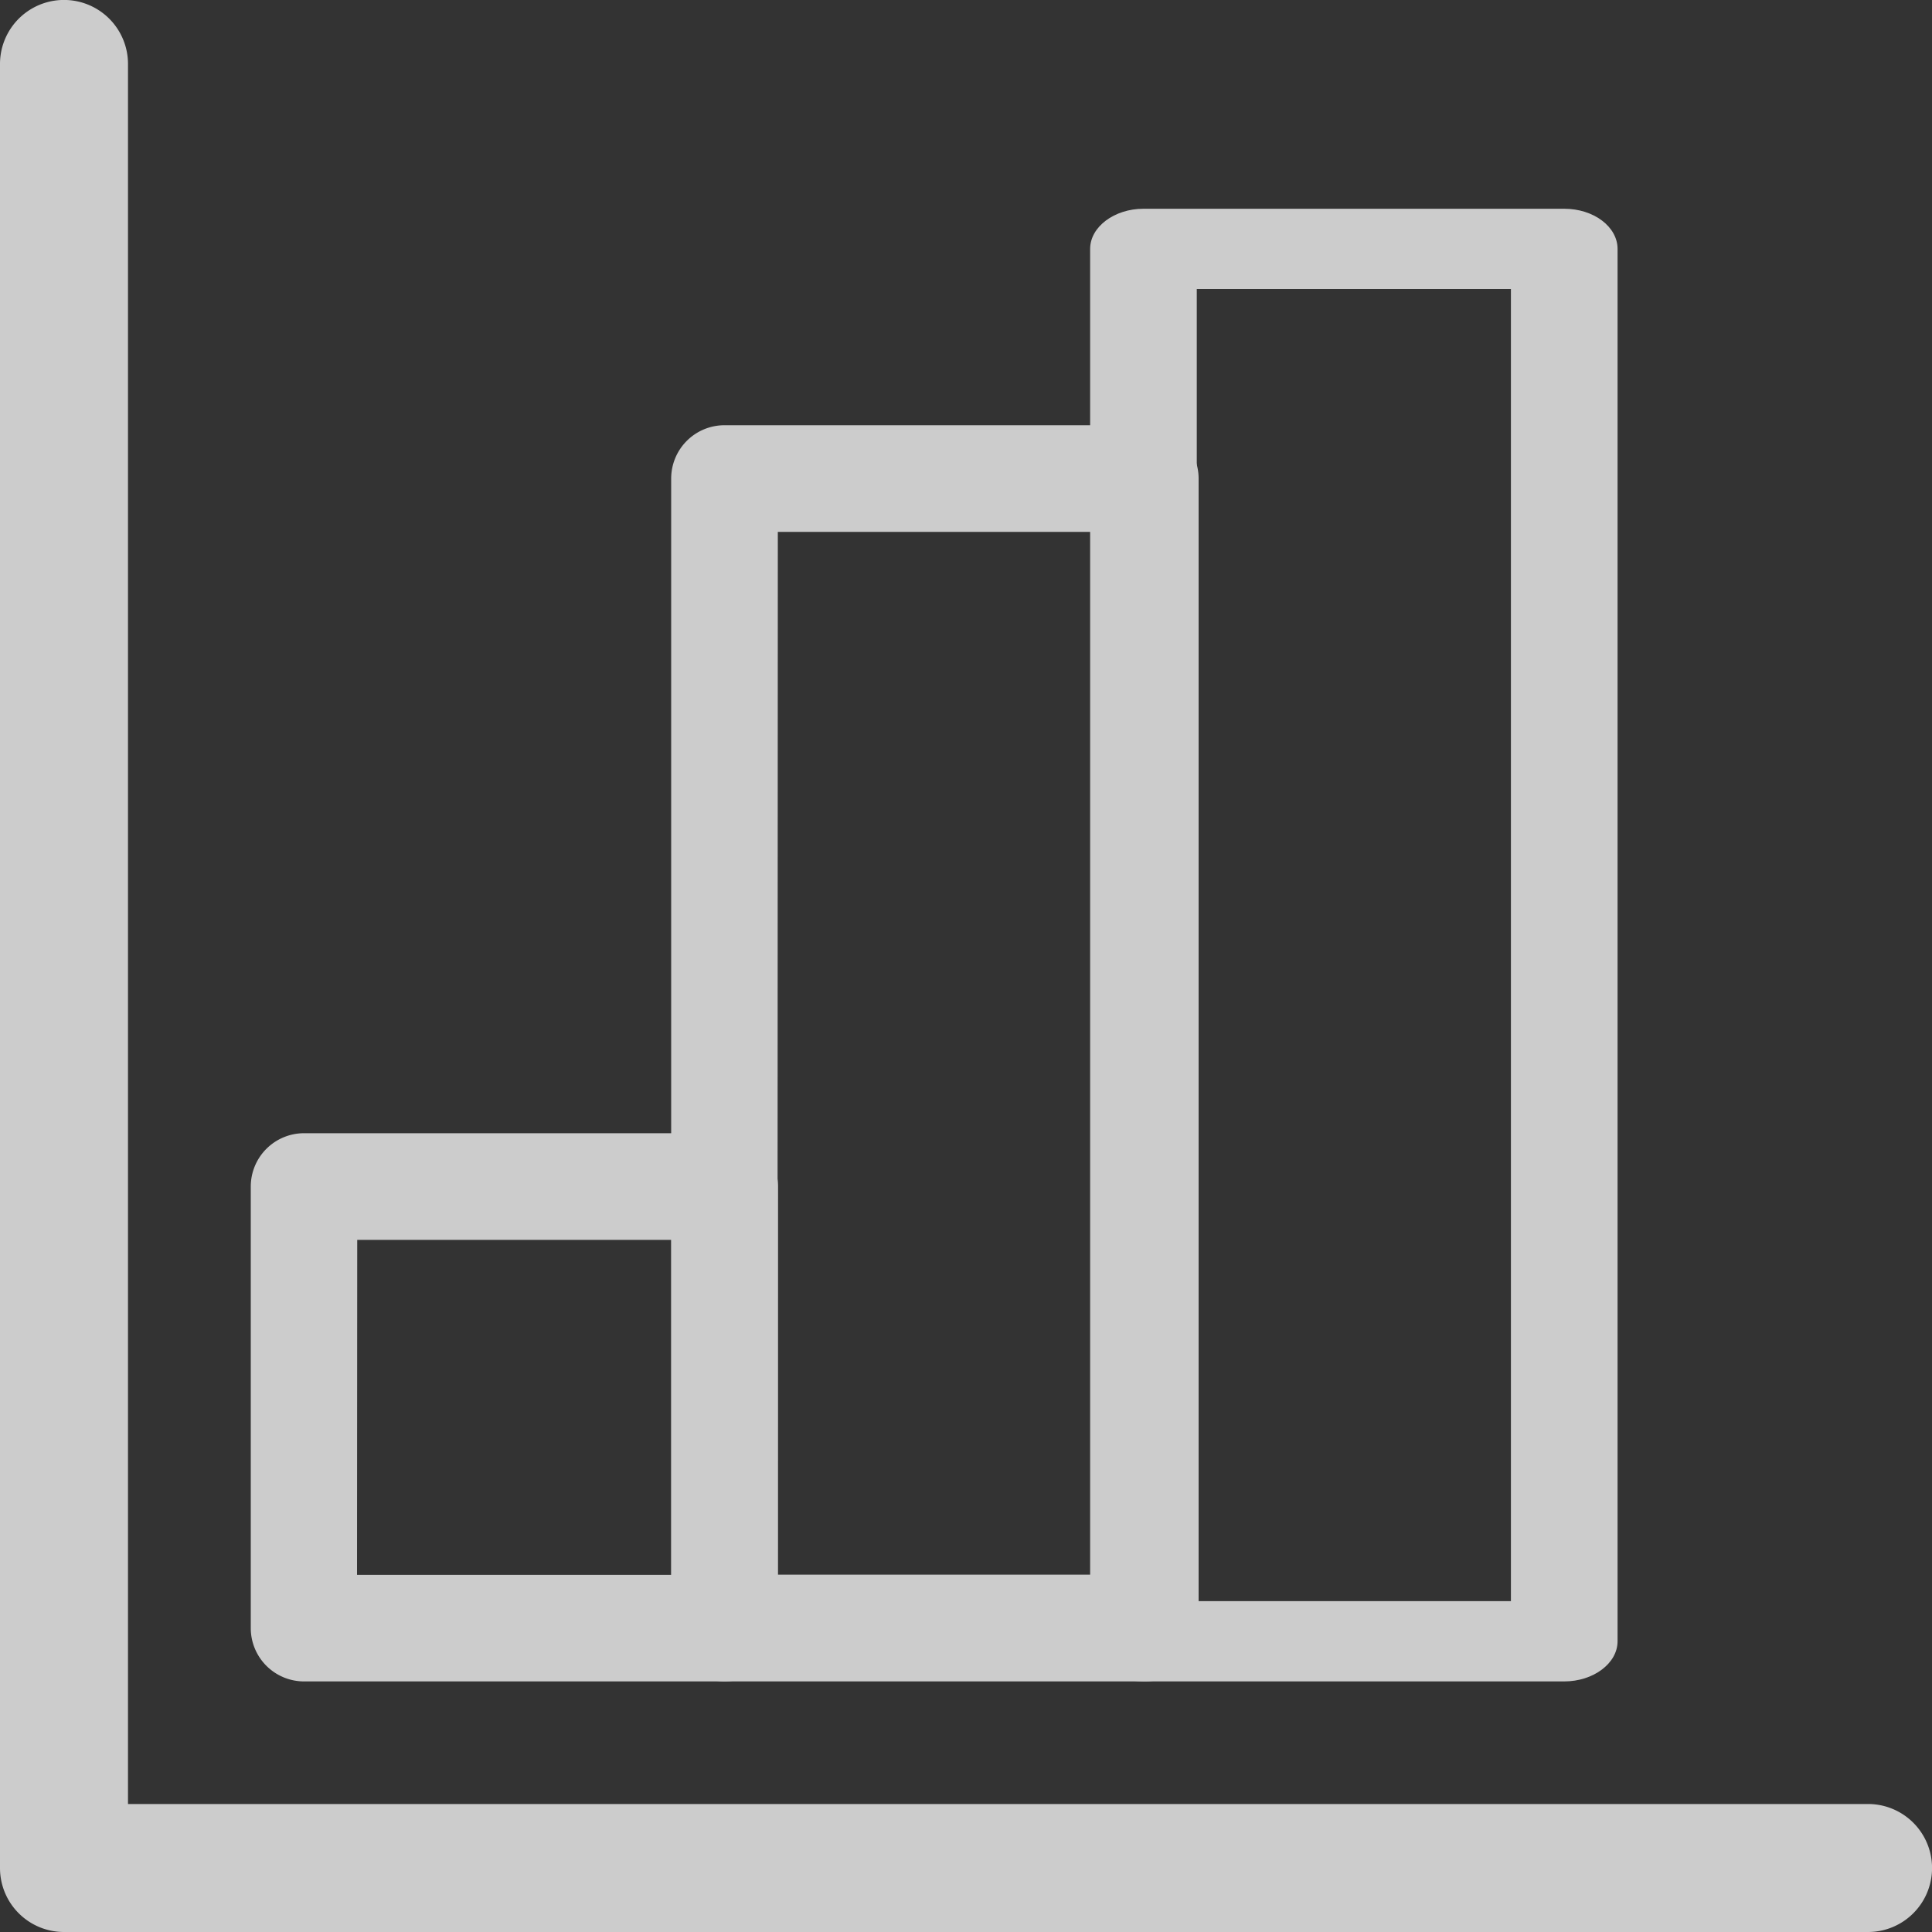 <svg xmlns="http://www.w3.org/2000/svg" width="20" height="20" viewBox="0 0 20 20"><rect x="0" y="0" width="20" height="20" fill="#333333" stroke="none"/><defs><style>.a{opacity:0.75;}.b{fill:#fff;}</style></defs><g class="a"><path class="b" d="M19.338,18.675H1.325V.662A.662.662,0,1,0,0,.662V19.338A.662.662,0,0,0,.662,20H19.338a.662.662,0,1,0,0-1.325Z"/><path class="b" d="M47.55,308.823h4.356a.552.552,0,0,0,.552-.552V303.7a.552.552,0,0,0-.552-.552H47.55A.552.552,0,0,0,47,303.7v4.571A.552.552,0,0,0,47.55,308.823Zm.552-4.571h3.252v3.468H48.1Z" transform="translate(-44.404 -291.417)"/><path class="b" d="M169.7,183.383h4.356a.552.552,0,0,0,.552-.552v-11.9a.552.552,0,0,0-.552-.552H169.7a.552.552,0,0,0-.552.552v11.9A.552.552,0,0,0,169.7,183.383Zm.552-11.9H173.5v10.795h-3.252Z" transform="translate(-162.2 -165.977)"/><path class="b" d="M295.606,54.406h4.356c.3,0,.552-.186.552-.416V39.577c0-.23-.247-.416-.552-.416h-4.356c-.3,0-.552.186-.552.416V53.991C295.054,54.22,295.3,54.406,295.606,54.406Zm.552-14.414h3.252V53.575h-3.252Z" transform="translate(-283.769 -37)"/></g></svg>